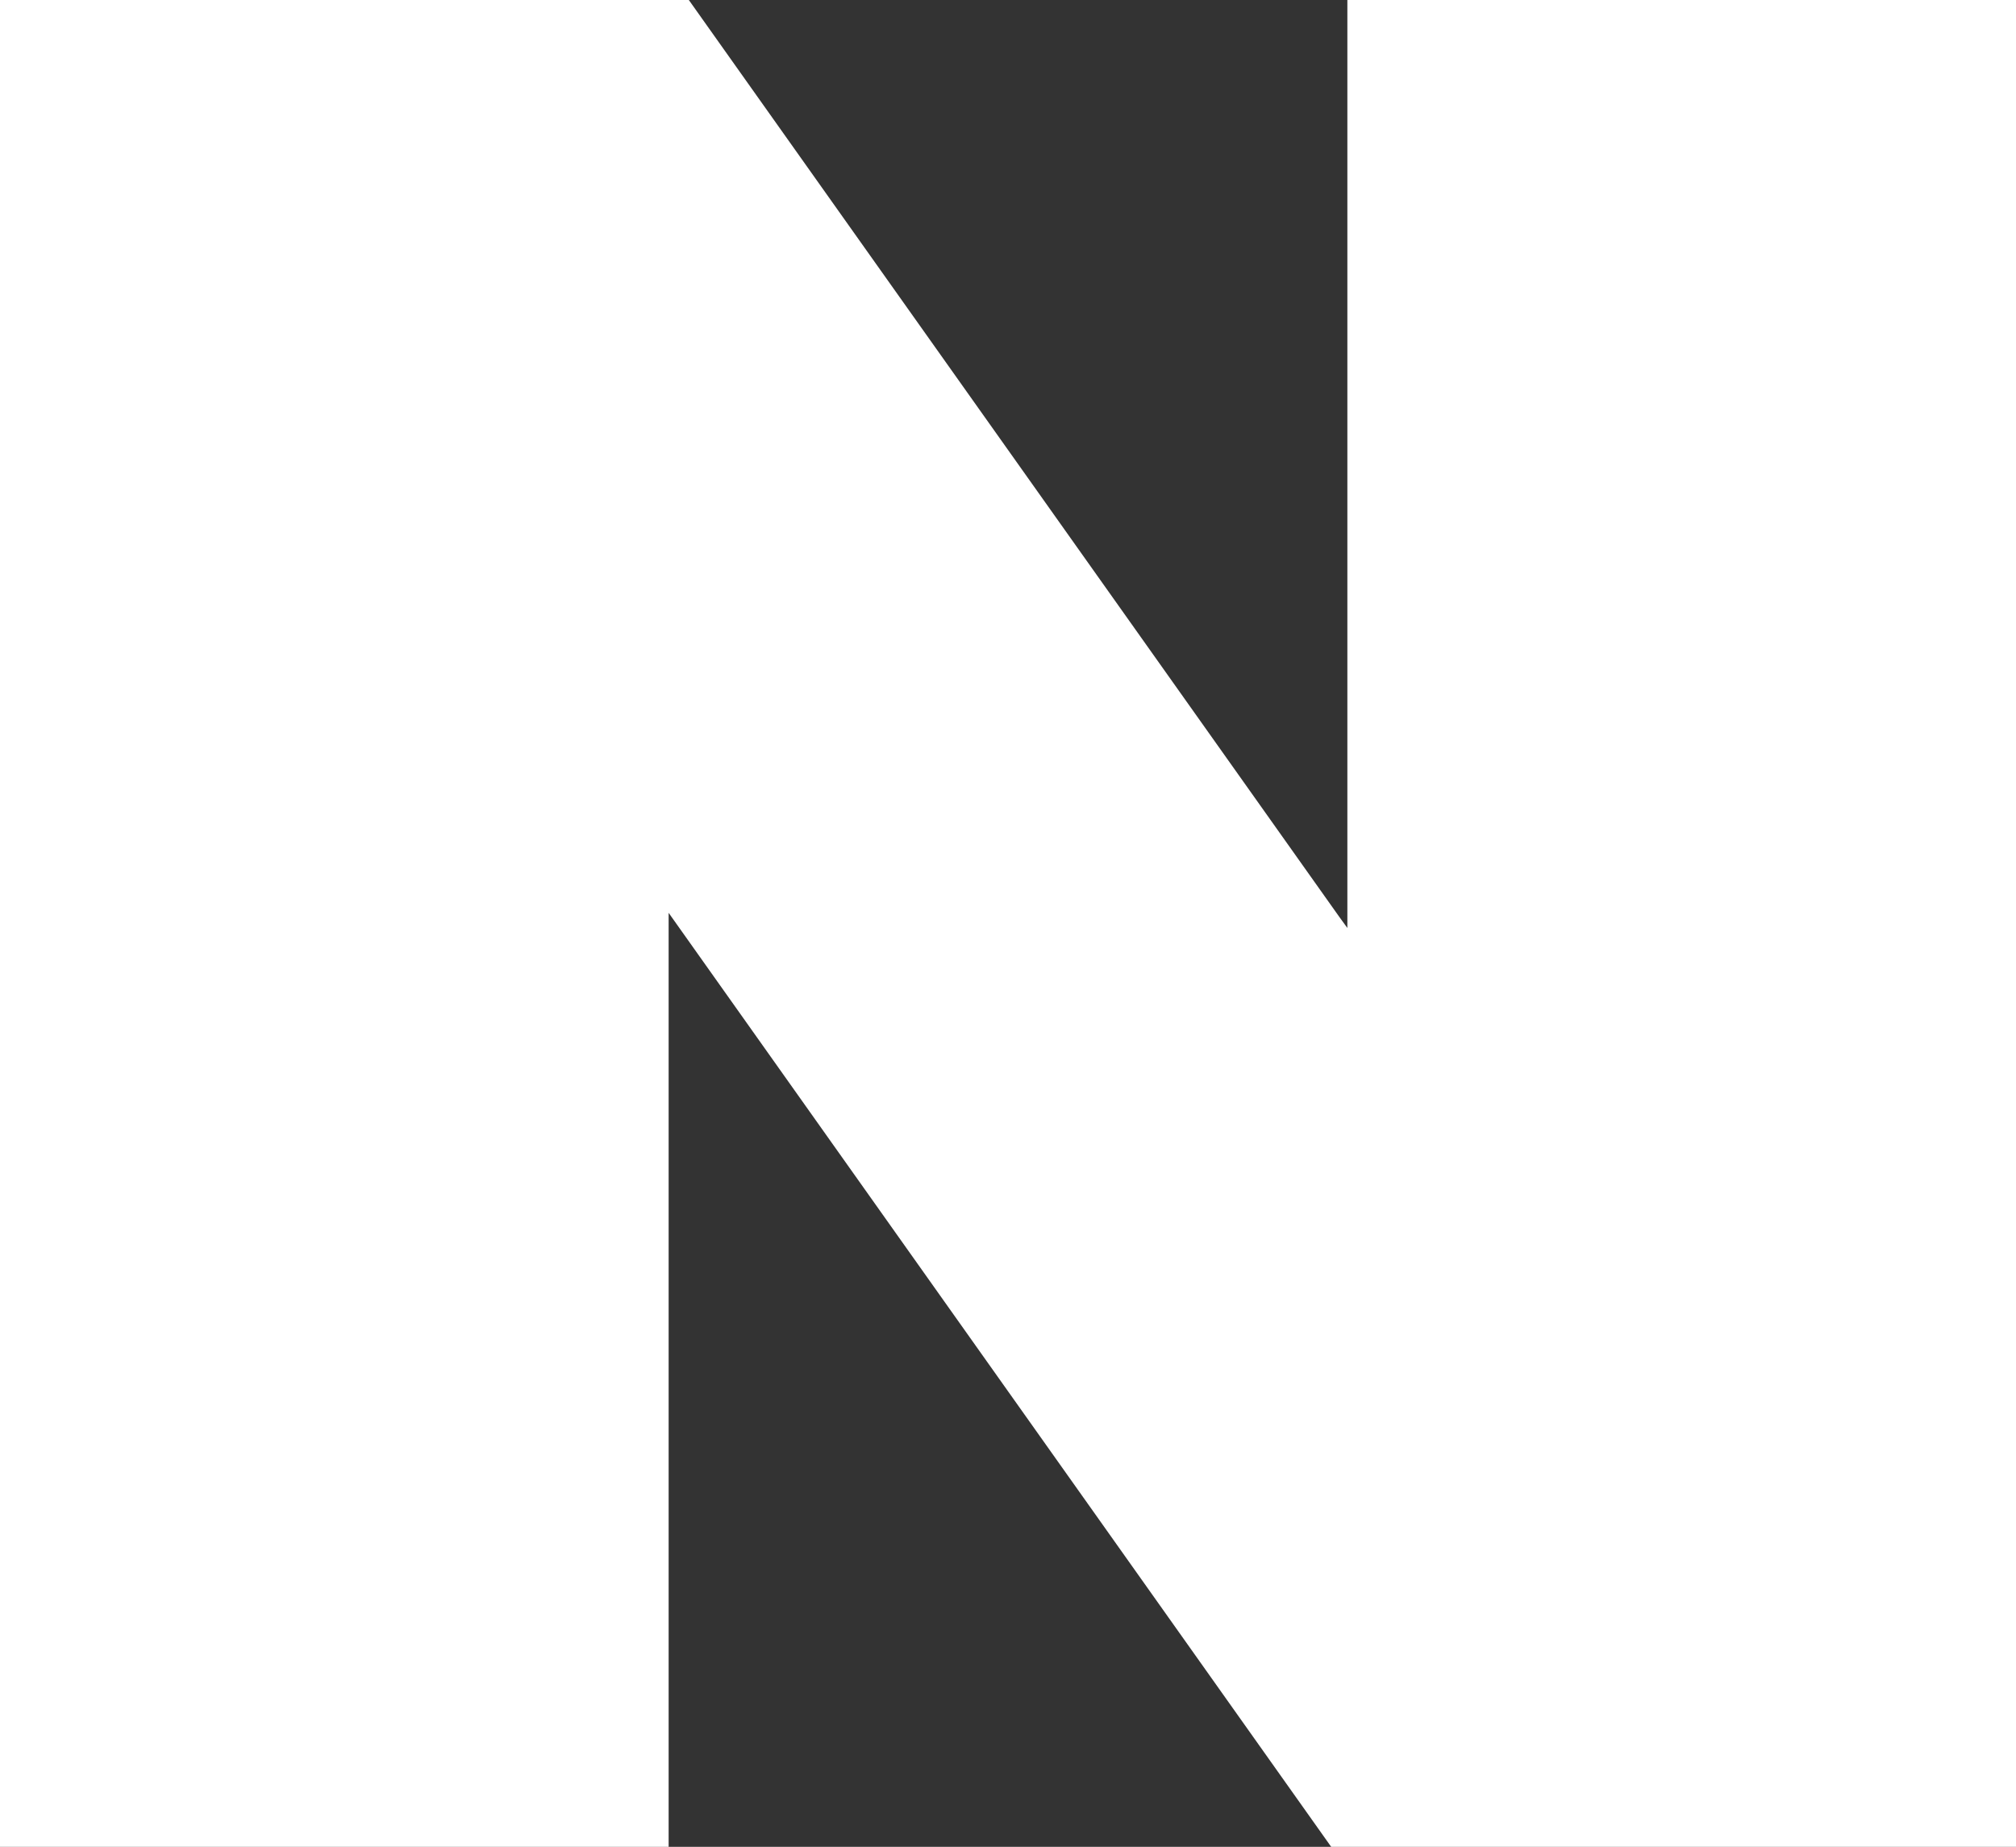 <?xml version="1.0" encoding="UTF-8"?>
<svg id="_레이어_2" data-name="레이어_2" xmlns="http://www.w3.org/2000/svg" viewBox="0 0 19.96 18.29">
  <rect x="0" y="0" width="19.96" height="18.29" fill="#333333" stroke="none"/>
  <g id="GUIDE">
    <polygon points="13.34 0 13.34 9.19 13.26 9.08 6.82 0 6.62 0 .21 0 0 0 0 18.29 6.62 18.29 6.62 9.08 6.62 9.04 13.18 18.29 13.34 18.29 19.8 18.29 19.96 18.29 19.96 9.08 19.96 0 13.34 0" fill="#fff"/>
  </g>
</svg>
